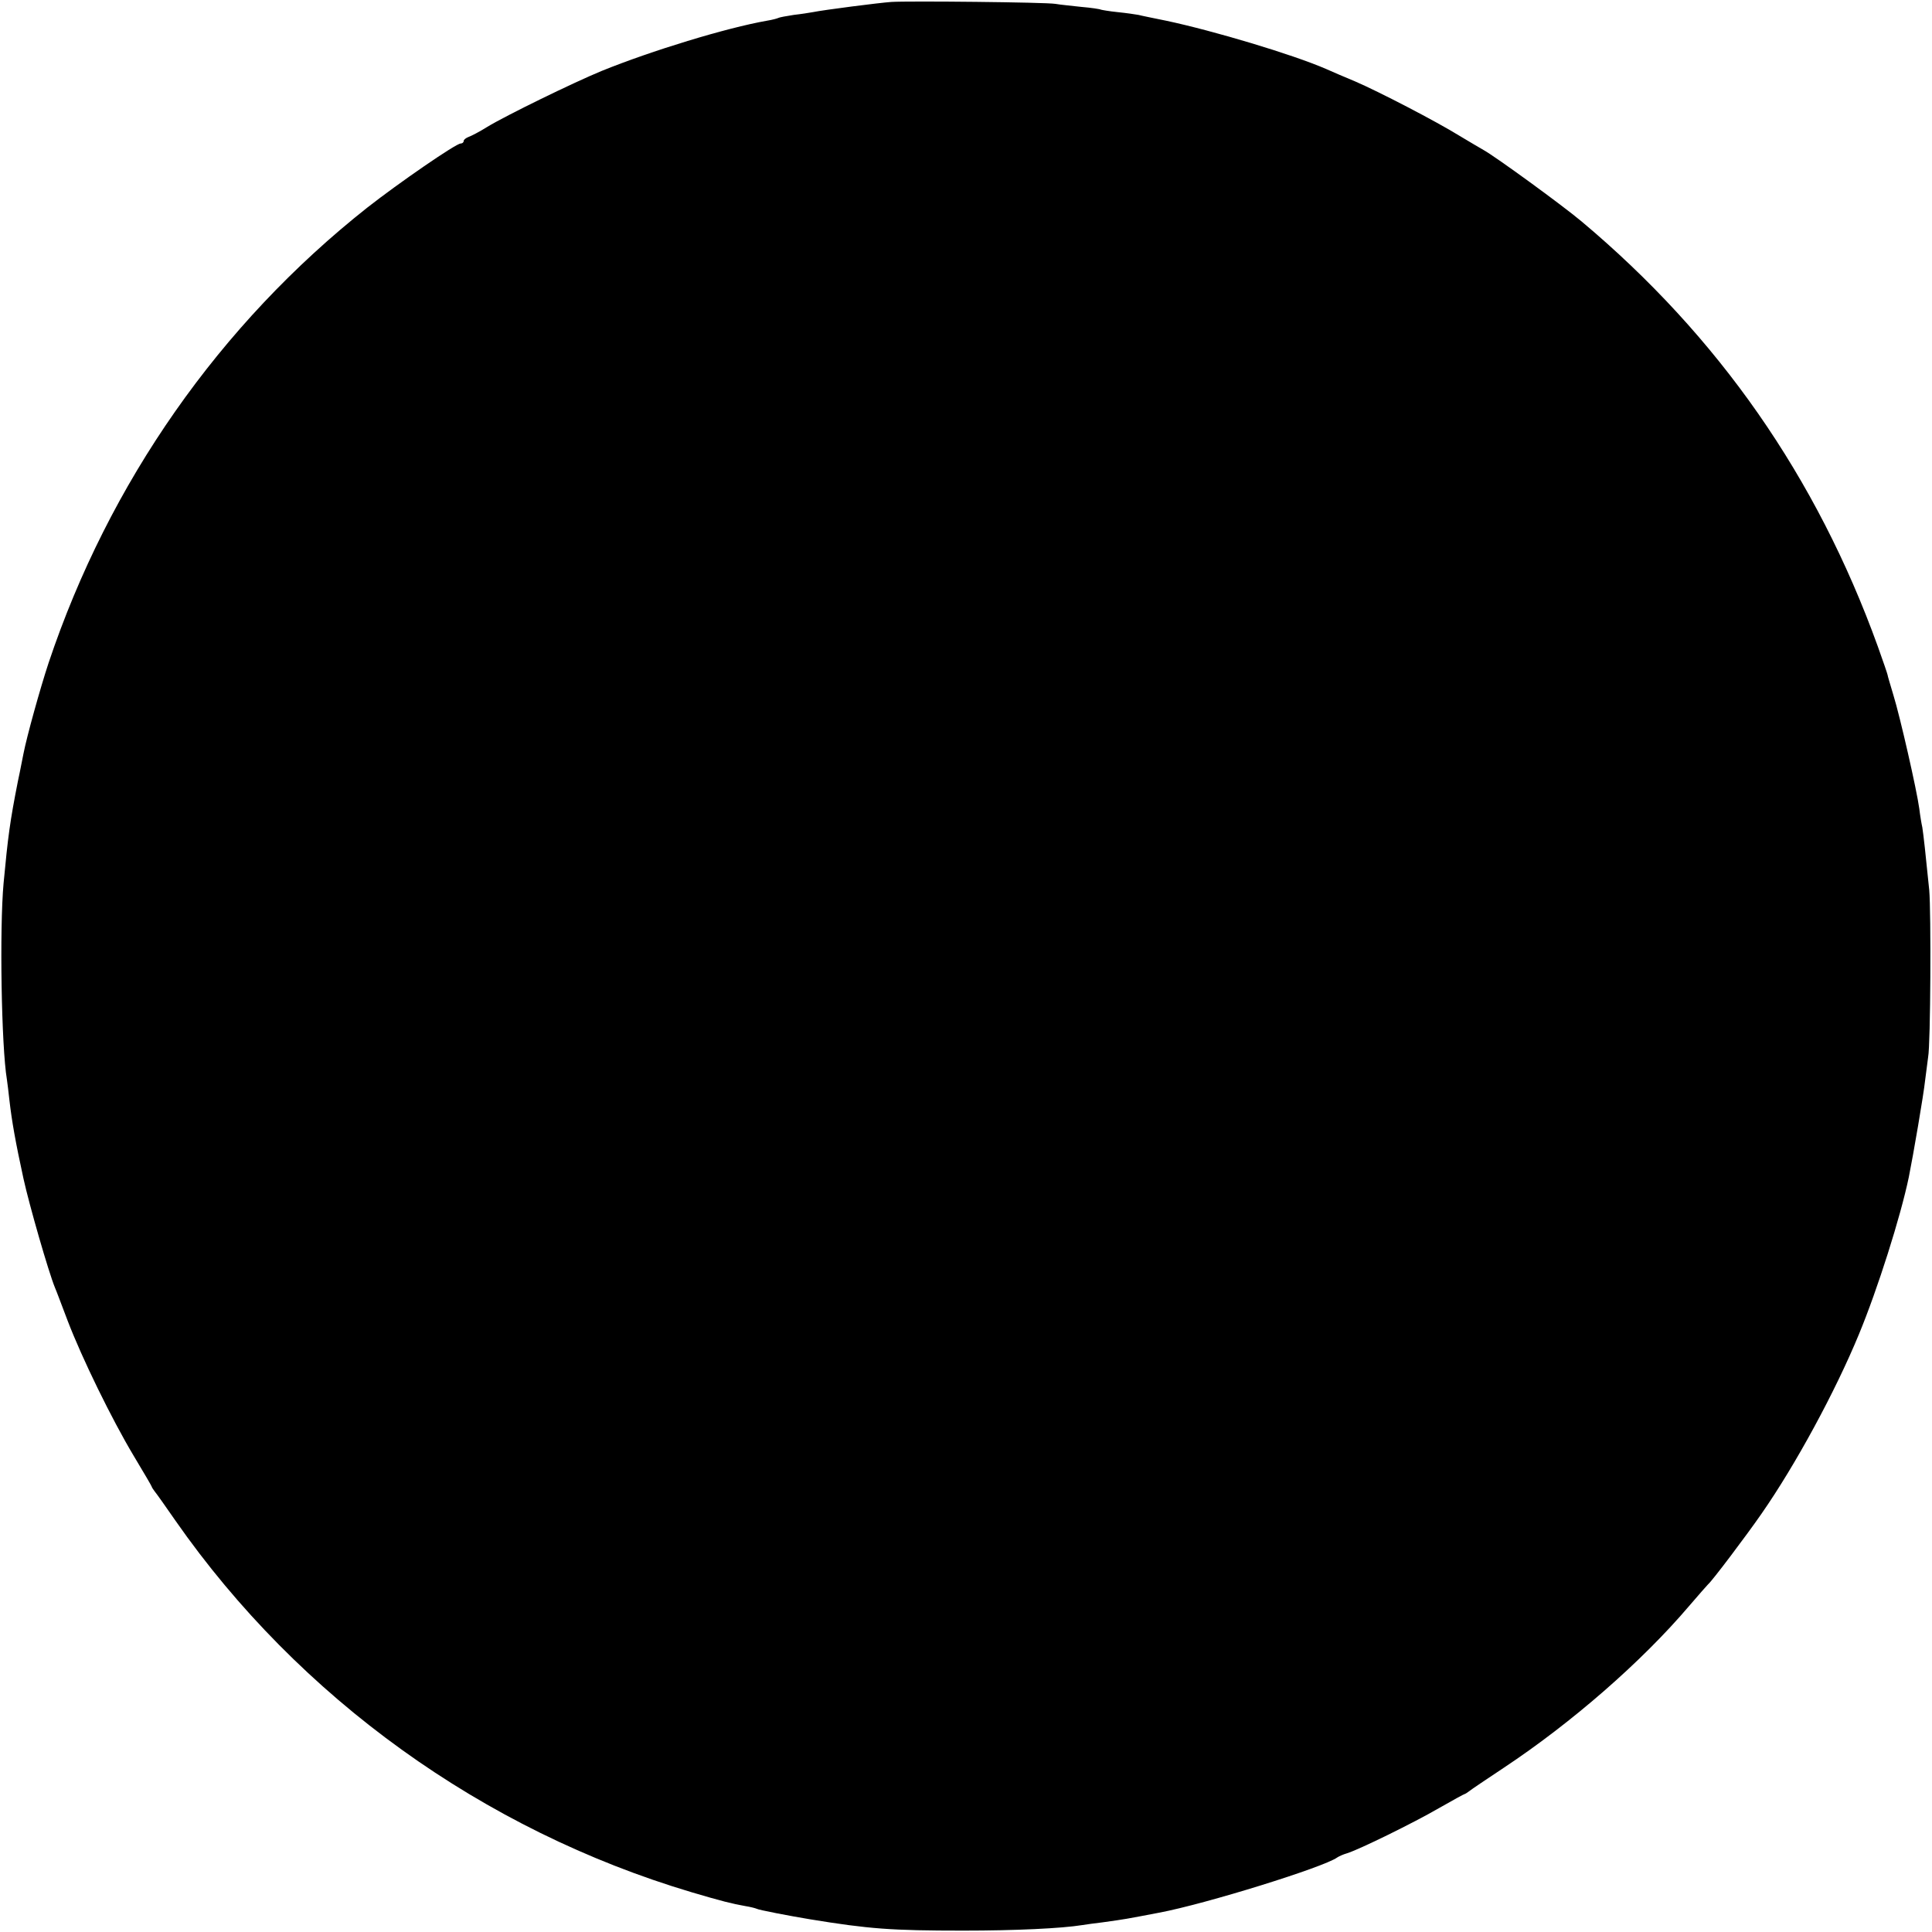 <?xml version="1.0" standalone="no"?>
<!DOCTYPE svg PUBLIC "-//W3C//DTD SVG 20010904//EN"
 "http://www.w3.org/TR/2001/REC-SVG-20010904/DTD/svg10.dtd">
<svg version="1.0" xmlns="http://www.w3.org/2000/svg"
 width="700pt" height="700pt" viewBox="0 0 700 700"
 preserveAspectRatio="xMidYMid meet">
<g transform="translate(0,700) scale(0.1,-0.1)"
fill="#000000" stroke="none">
<path d="M3230 6993 c-44 -3 -246 -29 -285 -37 -11 -2 -42 -7 -69 -10 -27 -4
-53 -9 -56 -11 -4 -2 -22 -7 -41 -10 -148 -26 -419 -109 -599 -182 -102 -42
-346 -161 -415 -203 -27 -17 -58 -33 -67 -36 -10 -4 -18 -10 -18 -15 0 -5 -5
-9 -11 -9 -17 0 -223 -142 -338 -232 -535 -423 -936 -996 -1155 -1650 -31 -94
-79 -267 -91 -329 -3 -13 -11 -58 -20 -99 -29 -147 -36 -200 -52 -370 -15
-165 -8 -592 12 -711 2 -13 6 -46 9 -74 9 -78 22 -152 51 -285 21 -96 91 -339
114 -395 5 -11 25 -65 46 -120 52 -136 160 -357 239 -489 36 -60 66 -111 66
-113 0 -2 5 -9 10 -16 6 -7 40 -55 76 -107 448 -642 1114 -1121 1870 -1346
108 -32 148 -42 194 -50 19 -3 38 -8 42 -10 6 -4 120 -26 193 -38 214 -35 294
-41 555 -41 189 0 357 8 431 20 13 2 47 7 74 10 86 12 79 11 205 35 170 32
597 165 645 200 6 4 21 11 35 15 43 13 241 110 334 164 49 28 91 51 93 51 2 0
9 5 16 10 7 6 64 44 127 86 244 162 498 383 669 584 35 41 67 77 70 80 13 10
139 177 193 255 124 178 268 444 353 650 68 164 151 426 181 570 16 79 54 301
59 350 4 33 9 71 11 85 9 47 11 525 4 605 -13 130 -21 202 -25 227 -3 13 -8
43 -11 68 -9 67 -70 335 -94 412 -11 37 -21 70 -21 73 0 2 -16 49 -35 102
-222 615 -578 1125 -1074 1541 -73 61 -311 234 -354 258 -11 6 -51 30 -88 52
-84 52 -292 160 -378 197 -36 15 -83 35 -105 45 -122 53 -410 139 -580 175
-44 9 -89 18 -100 21 -11 2 -45 7 -75 10 -30 3 -58 8 -61 9 -3 2 -35 7 -71 10
-35 4 -78 8 -94 11 -36 6 -532 11 -594 7z"/>
</g>
</svg>
